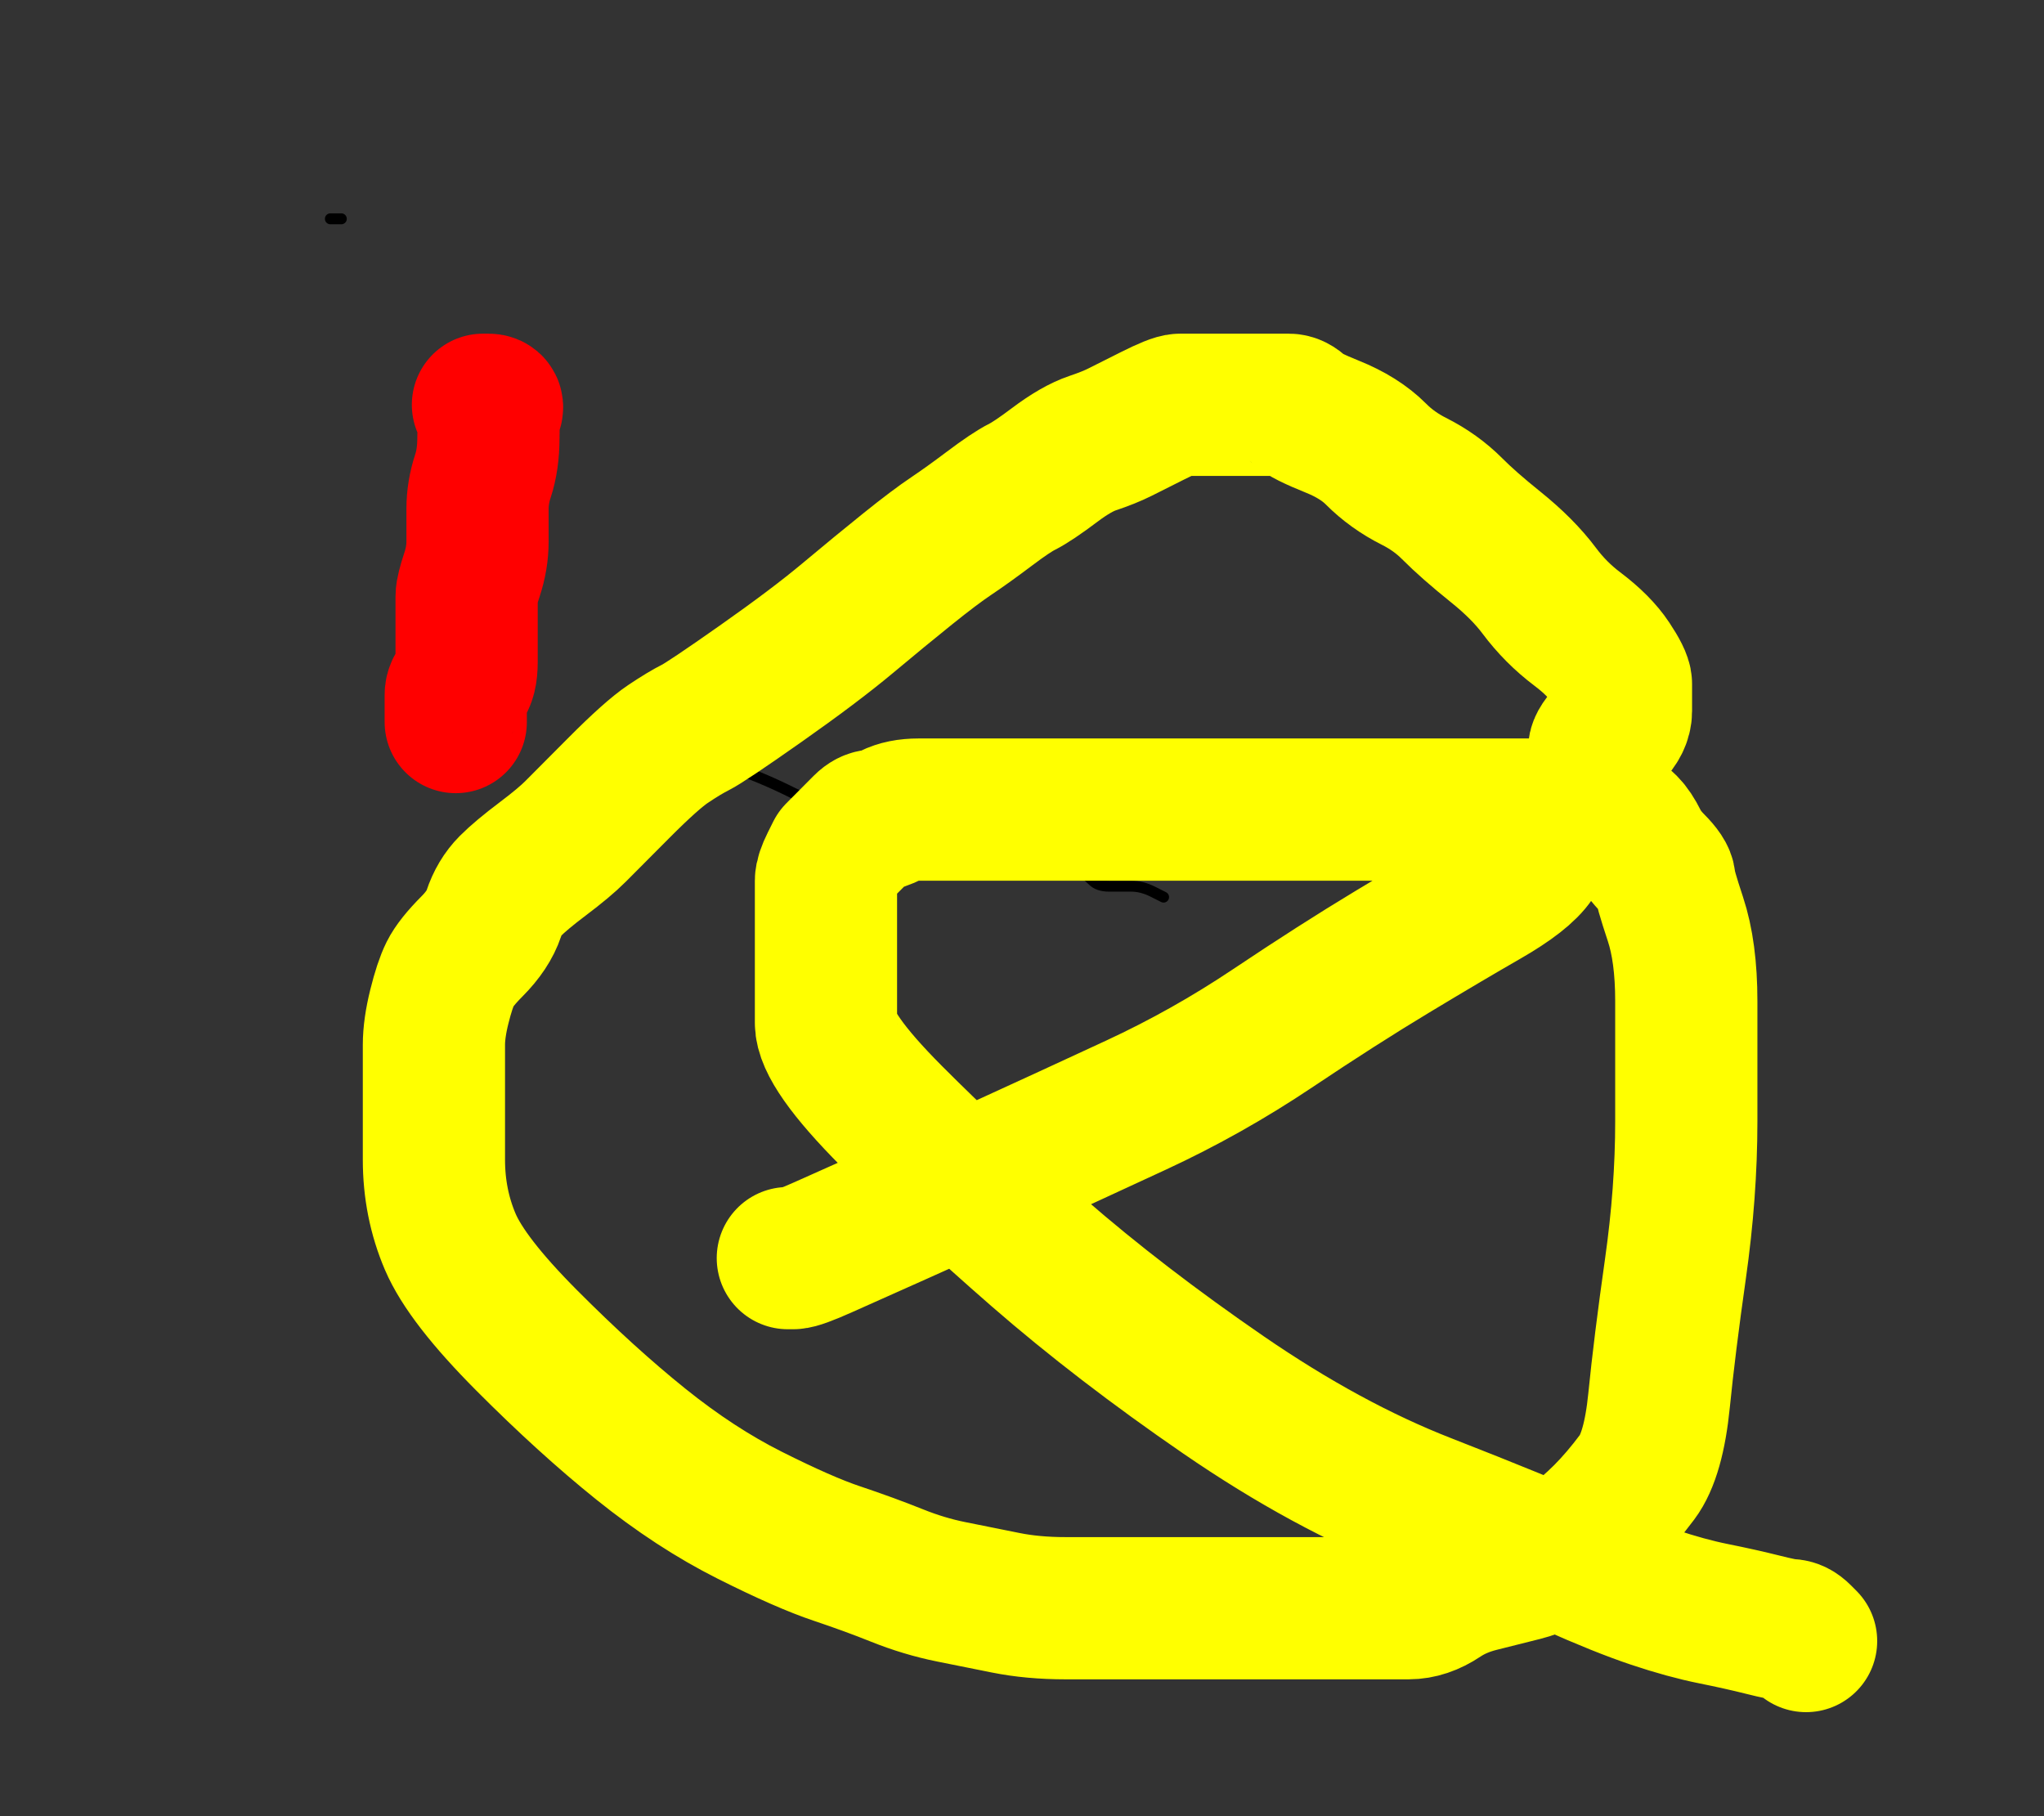 <?xml version="1.0" encoding="UTF-8" standalone="no" ?><!DOCTYPE svg PUBLIC "-//W3C//DTD SVG 1.1//EN" "http://www.w3.org/Graphics/SVG/1.1/DTD/svg11.dtd">
<svg xmlns="http://www.w3.org/2000/svg" xmlns:xlink="http://www.w3.org/1999/xlink" version="1.1" width="186.844" height="166" style="background-color: white" xml:space="preserve"><rect width="100%" height="100%" fill="#333333" stroke="none"/><desc>Created with Fabric.js 1.6.0-rc.1</desc><defs></defs><path d="M 55.092 67 Q 55.092 67 55.592 67 Q 56.092 67 56.339 67 Q 56.587 67 57.085 67 Q 57.583 67 58.08 67 Q 58.578 67 59.076 67 Q 59.574 67 61.564 68 Q 63.555 69 66.542 70 Q 69.528 71 72.515 72.5 Q 75.501 74 78.488 74.5 Q 81.474 75 83.963 75.5 Q 86.452 76 88.443 76 Q 90.434 76 92.922 76.5 Q 95.411 77 97.402 78.5 Q 99.393 80 99.891 80.5 Q 100.388 81 101.384 81 Q 102.379 81 103.375 81 Q 104.37 81 105.366 81.5 L 106.361 82" style="stroke: rgb(0, 0, 0); stroke-width: 1; stroke-dasharray: none; stroke-linecap: round; stroke-linejoin: round; stroke-miterlimit: 10; fill: none; fill-rule: nonzero; opacity: 1;" transform="translate(80.73 74.5) translate(-80.726, -74.5) " stroke-linecap="round" />
    <path d="M 30.204 20 Q 30.204 20 30.704 20 L 31.204 20" style="stroke: rgb(0, 0, 0); stroke-width: 1; stroke-dasharray: none; stroke-linecap: round; stroke-linejoin: round; stroke-miterlimit: 10; fill: none; fill-rule: nonzero; opacity: 1;" transform="translate(30.7 20) translate(-30.704, -20) " stroke-linecap="round" />
    <path d="M 72.015 115 Q 72.015 115 72.515 115 Q 73.015 115 75.254 114 Q 77.492 113 81.972 111 Q 86.452 109 91.927 106.5 Q 97.402 104 103.873 101 Q 110.343 98 116.316 94 Q 122.289 90 127.266 87 Q 132.244 84 135.728 82 Q 139.212 80 140.208 78.5 Q 141.203 77 143.194 74.5 Q 145.185 72 145.683 71 Q 146.181 70 146.181 69.5 Q 146.181 69 146.181 68.5 Q 146.181 68 147.176 67 Q 148.172 66 148.172 65 Q 148.172 64 148.172 63.5 Q 148.172 63 148.172 62.5 Q 148.172 62 147.176 60.5 Q 146.181 59 144.19 57.5 Q 142.199 56 140.705 54 Q 139.212 52 136.724 50 Q 134.235 48 132.742 46.5 Q 131.248 45 129.257 44 Q 127.266 43 125.773 41.5 Q 124.28 40 121.791 39 Q 119.303 38 118.805 37.5 Q 118.307 37 117.809 37 Q 117.312 37 116.814 37 Q 116.316 37 115.321 37 Q 114.325 37 114.325 37 Q 114.325 37 113.827 37 Q 113.33 37 112.832 37 Q 112.334 37 111.339 37 Q 110.343 37 109.845 37 Q 109.348 37 108.85 37 Q 108.352 37 107.854 37 Q 107.357 37 105.366 38 Q 103.375 39 102.379 39.5 Q 101.384 40 99.891 40.5 Q 98.397 41 96.406 42.5 Q 94.415 44 93.42 44.5 Q 92.424 45 90.434 46.5 Q 88.443 48 86.949 49 Q 85.456 50 82.967 52 Q 80.479 54 77.492 56.5 Q 74.506 59 69.528 62.5 Q 64.551 66 63.555 66.5 Q 62.56 67 61.067 68 Q 59.574 69 56.587 72 Q 53.601 75 52.605 76 Q 51.61 77 49.619 78.5 Q 47.628 80 46.632 81 Q 45.637 82 45.139 83.5 Q 44.641 85 43.148 86.5 Q 41.655 88 41.157 89 Q 40.659 90 40.162 92 Q 39.664 94 39.664 95.5 Q 39.664 97 39.664 99.5 Q 39.664 102 39.664 106 Q 39.664 110 41.157 113.5 Q 42.65 117 48.125 122.5 Q 53.601 128 58.578 132 Q 63.555 136 68.533 138.5 Q 73.51 141 76.497 142 Q 79.483 143 81.972 144 Q 84.461 145 86.949 145.5 Q 89.438 146 91.927 146.5 Q 94.415 147 97.402 147 Q 100.388 147 104.868 147 Q 109.348 147 113.33 147 Q 117.312 147 121.294 147 Q 125.275 147 126.271 147 Q 127.266 147 128.76 147 Q 130.253 147 131.746 146 Q 133.239 145 135.23 144.5 Q 137.221 144 139.212 143.5 Q 141.203 143 143.194 141.5 Q 145.185 140 146.678 138.5 Q 148.172 137 149.665 135 Q 151.158 133 151.656 128 Q 152.154 123 153.149 116 Q 154.145 109 154.145 102.5 Q 154.145 96 154.145 91.5 Q 154.145 87 153.149 84 Q 152.154 81 152.154 80.5 Q 152.154 80 151.158 79 Q 150.163 78 149.665 77 Q 149.167 76 148.669 75.5 Q 148.172 75 147.674 75 Q 147.176 75 146.181 74.5 Q 145.185 74 144.687 74 Q 144.19 74 142.199 74 Q 140.208 74 137.221 74 Q 134.235 74 128.262 74 Q 122.289 74 119.303 74 Q 116.316 74 112.832 74 Q 109.348 74 104.868 74 Q 100.388 74 96.904 74 Q 93.42 74 91.429 74 Q 89.438 74 87.447 74 Q 85.456 74 83.963 74 Q 82.47 74 81.474 74.5 Q 80.479 75 79.981 75 Q 79.483 75 78.985 75.5 Q 78.488 76 77.99 76.5 Q 77.492 77 76.994 77.5 Q 76.497 78 76.497 78 Q 76.497 78 75.999 79 Q 75.501 80 75.501 80.5 Q 75.501 81 75.501 81.5 Q 75.501 82 75.501 82.5 Q 75.501 83 75.501 84.5 Q 75.501 86 75.501 86.5 Q 75.501 87 75.501 89 Q 75.501 91 75.501 93.5 Q 75.501 96 81.474 102 Q 87.447 108 94.913 114.5 Q 102.379 121 111.836 127.5 Q 121.294 134 130.253 137.5 Q 139.212 141 143.692 143 Q 148.172 145 151.158 146 Q 154.145 147 156.633 147.5 Q 159.122 148 161.113 148.5 Q 163.104 149 163.602 149 Q 164.099 149 164.597 149.5 L 165.095 150" style="stroke: Yellow; stroke-width: 13; stroke-dasharray: none; stroke-linecap: round; stroke-linejoin: round; stroke-miterlimit: 10; fill: none; fill-rule: nonzero; opacity: 1;" transform="translate(102.38 93.5) translate(-102.379, -93.5) " stroke-linecap="round" />
    <path d="M 44.141 37 Q 44.141 37 44.641 37 Q 45.141 37 44.891 37.5 Q 44.641 38 44.641 40 Q 44.641 42 44.144 43.5 Q 43.646 45 43.646 46.5 Q 43.646 48 43.646 49.5 Q 43.646 51 43.148 52.5 Q 42.65 54 42.65 54.5 Q 42.65 55 42.65 56.5 Q 42.65 58 42.65 58.5 Q 42.65 59 42.65 60.5 Q 42.65 62 42.153 62.5 Q 41.655 63 41.655 63.5 Q 41.655 64 41.655 64.5 Q 41.655 65 41.655 65.5 L 41.655 66" style="stroke: Red; stroke-width: 13; stroke-dasharray: none; stroke-linecap: round; stroke-linejoin: round; stroke-miterlimit: 10; fill: none; fill-rule: nonzero; opacity: 1;" transform="translate(43.36 51.5) translate(-43.355, -51.5) " stroke-linecap="round" />
</svg>